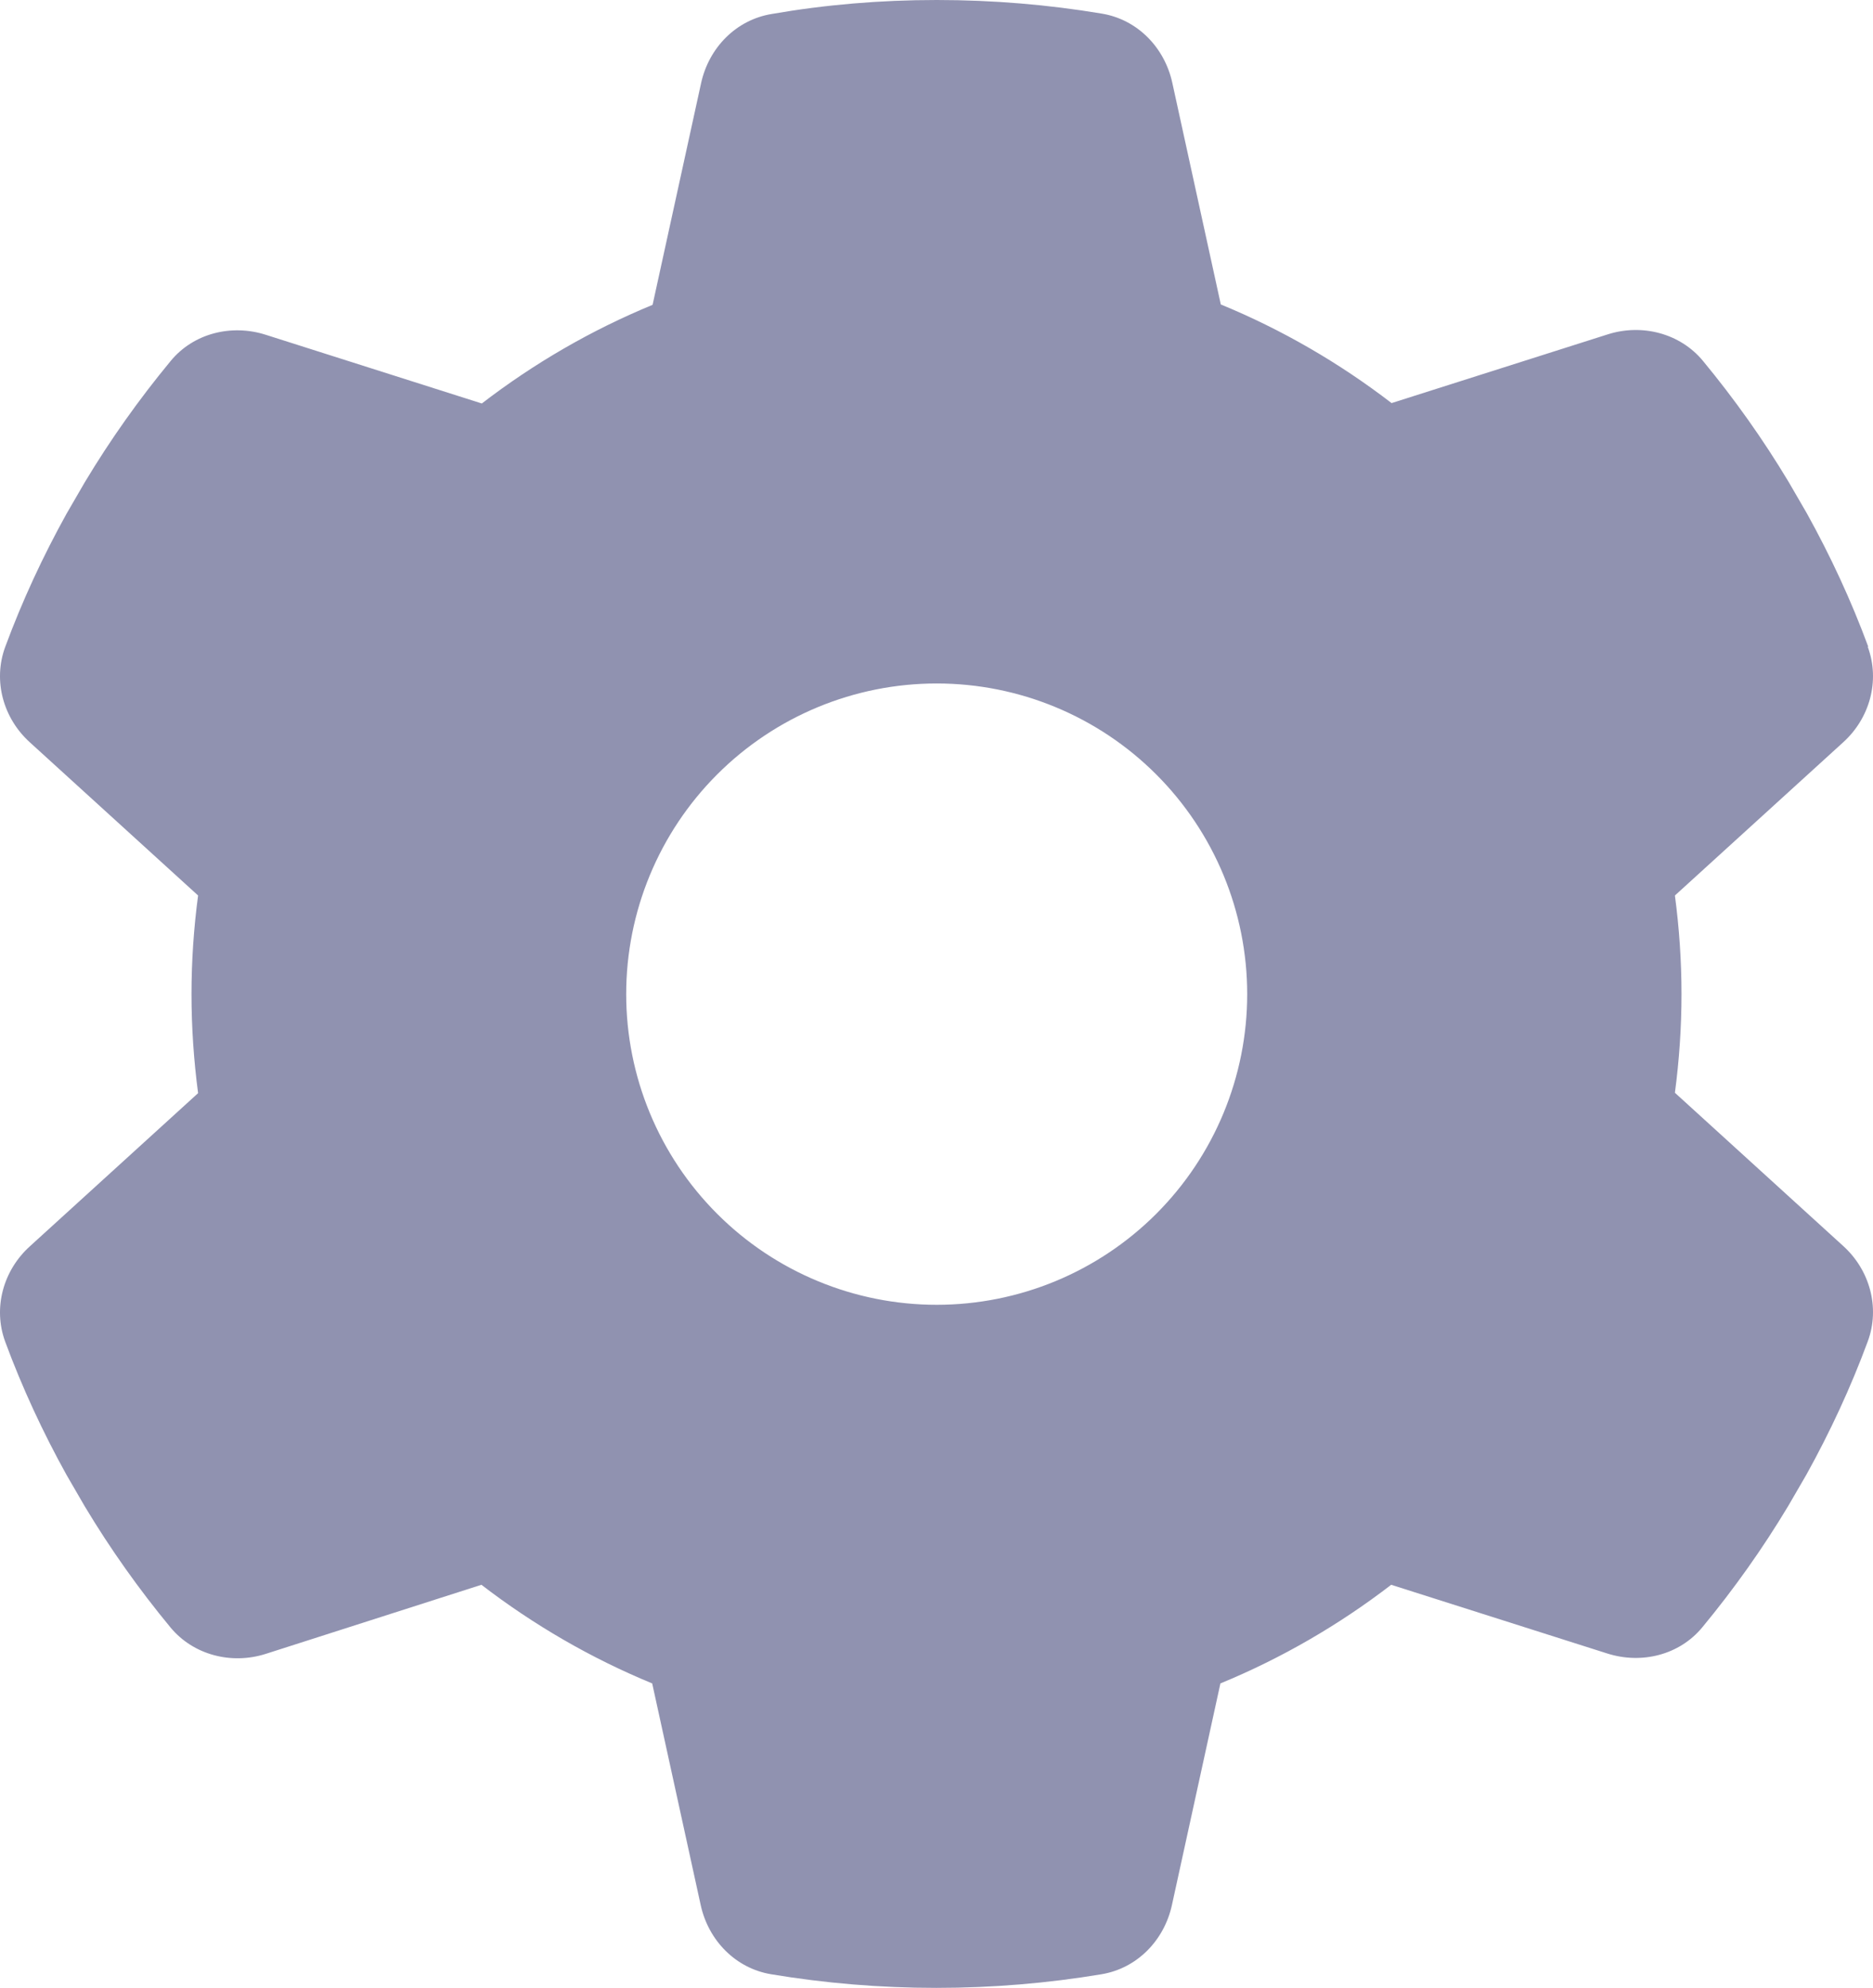 <svg width="229" height="243" viewBox="0 0 229 243" fill="none" xmlns="http://www.w3.org/2000/svg">
<path d="M228.365 79.085C229.884 83.215 228.602 87.82 225.328 90.763L204.781 109.466C205.303 113.406 205.587 117.441 205.587 121.524C205.587 125.606 205.303 129.641 204.781 133.581L225.328 152.284C228.602 155.228 229.884 159.832 228.365 163.962C226.277 169.611 223.762 175.023 220.868 180.244L218.637 184.089C215.505 189.311 211.994 194.248 208.15 198.9C205.35 202.318 200.7 203.457 196.524 202.128L170.092 193.726C163.733 198.615 156.71 202.698 149.212 205.783L143.281 232.889C142.332 237.209 139.01 240.626 134.644 241.339C128.095 242.43 121.357 243 114.476 243C107.595 243 100.857 242.43 94.308 241.339C89.943 240.626 86.621 237.209 85.672 232.889L79.74 205.783C72.243 202.698 65.219 198.615 58.861 193.726L32.476 202.176C28.3 203.505 23.65 202.318 20.85 198.948C17.006 194.296 13.495 189.359 10.363 184.137L8.133 180.292C5.238 175.07 2.723 169.659 0.635 164.01C-0.884 159.88 0.398 155.275 3.672 152.332L24.219 133.629C23.697 129.641 23.413 125.606 23.413 121.524C23.413 117.441 23.697 113.406 24.219 109.466L3.672 90.763C0.398 87.82 -0.884 83.215 0.635 79.085C2.723 73.436 5.238 68.025 8.133 62.803L10.363 58.958C13.495 53.736 17.006 48.799 20.85 44.147C23.65 40.729 28.3 39.59 32.476 40.919L58.908 49.322C65.267 44.432 72.29 40.35 79.788 37.264L85.719 10.159C86.668 5.839 89.99 2.421 94.356 1.709C100.905 0.57 107.643 0 114.524 0C121.405 0 128.143 0.57 134.692 1.661C139.057 2.374 142.379 5.791 143.328 10.111L149.26 37.217C156.758 40.302 163.781 44.385 170.139 49.274L196.571 40.872C200.747 39.543 205.398 40.729 208.197 44.1C212.041 48.752 215.553 53.689 218.685 58.91L220.915 62.756C223.81 67.977 226.325 73.389 228.413 79.038L228.365 79.085ZM114.524 159.5C124.592 159.5 134.248 155.499 141.368 148.377C148.487 141.255 152.487 131.596 152.487 121.524C152.487 111.452 148.487 101.792 141.368 94.671C134.248 87.549 124.592 83.548 114.524 83.548C104.455 83.548 94.799 87.549 87.68 94.671C80.56 101.792 76.561 111.452 76.561 121.524C76.561 131.596 80.56 141.255 87.68 148.377C94.799 155.499 104.455 159.5 114.524 159.5Z" fill="#9092B0"/>
</svg>
